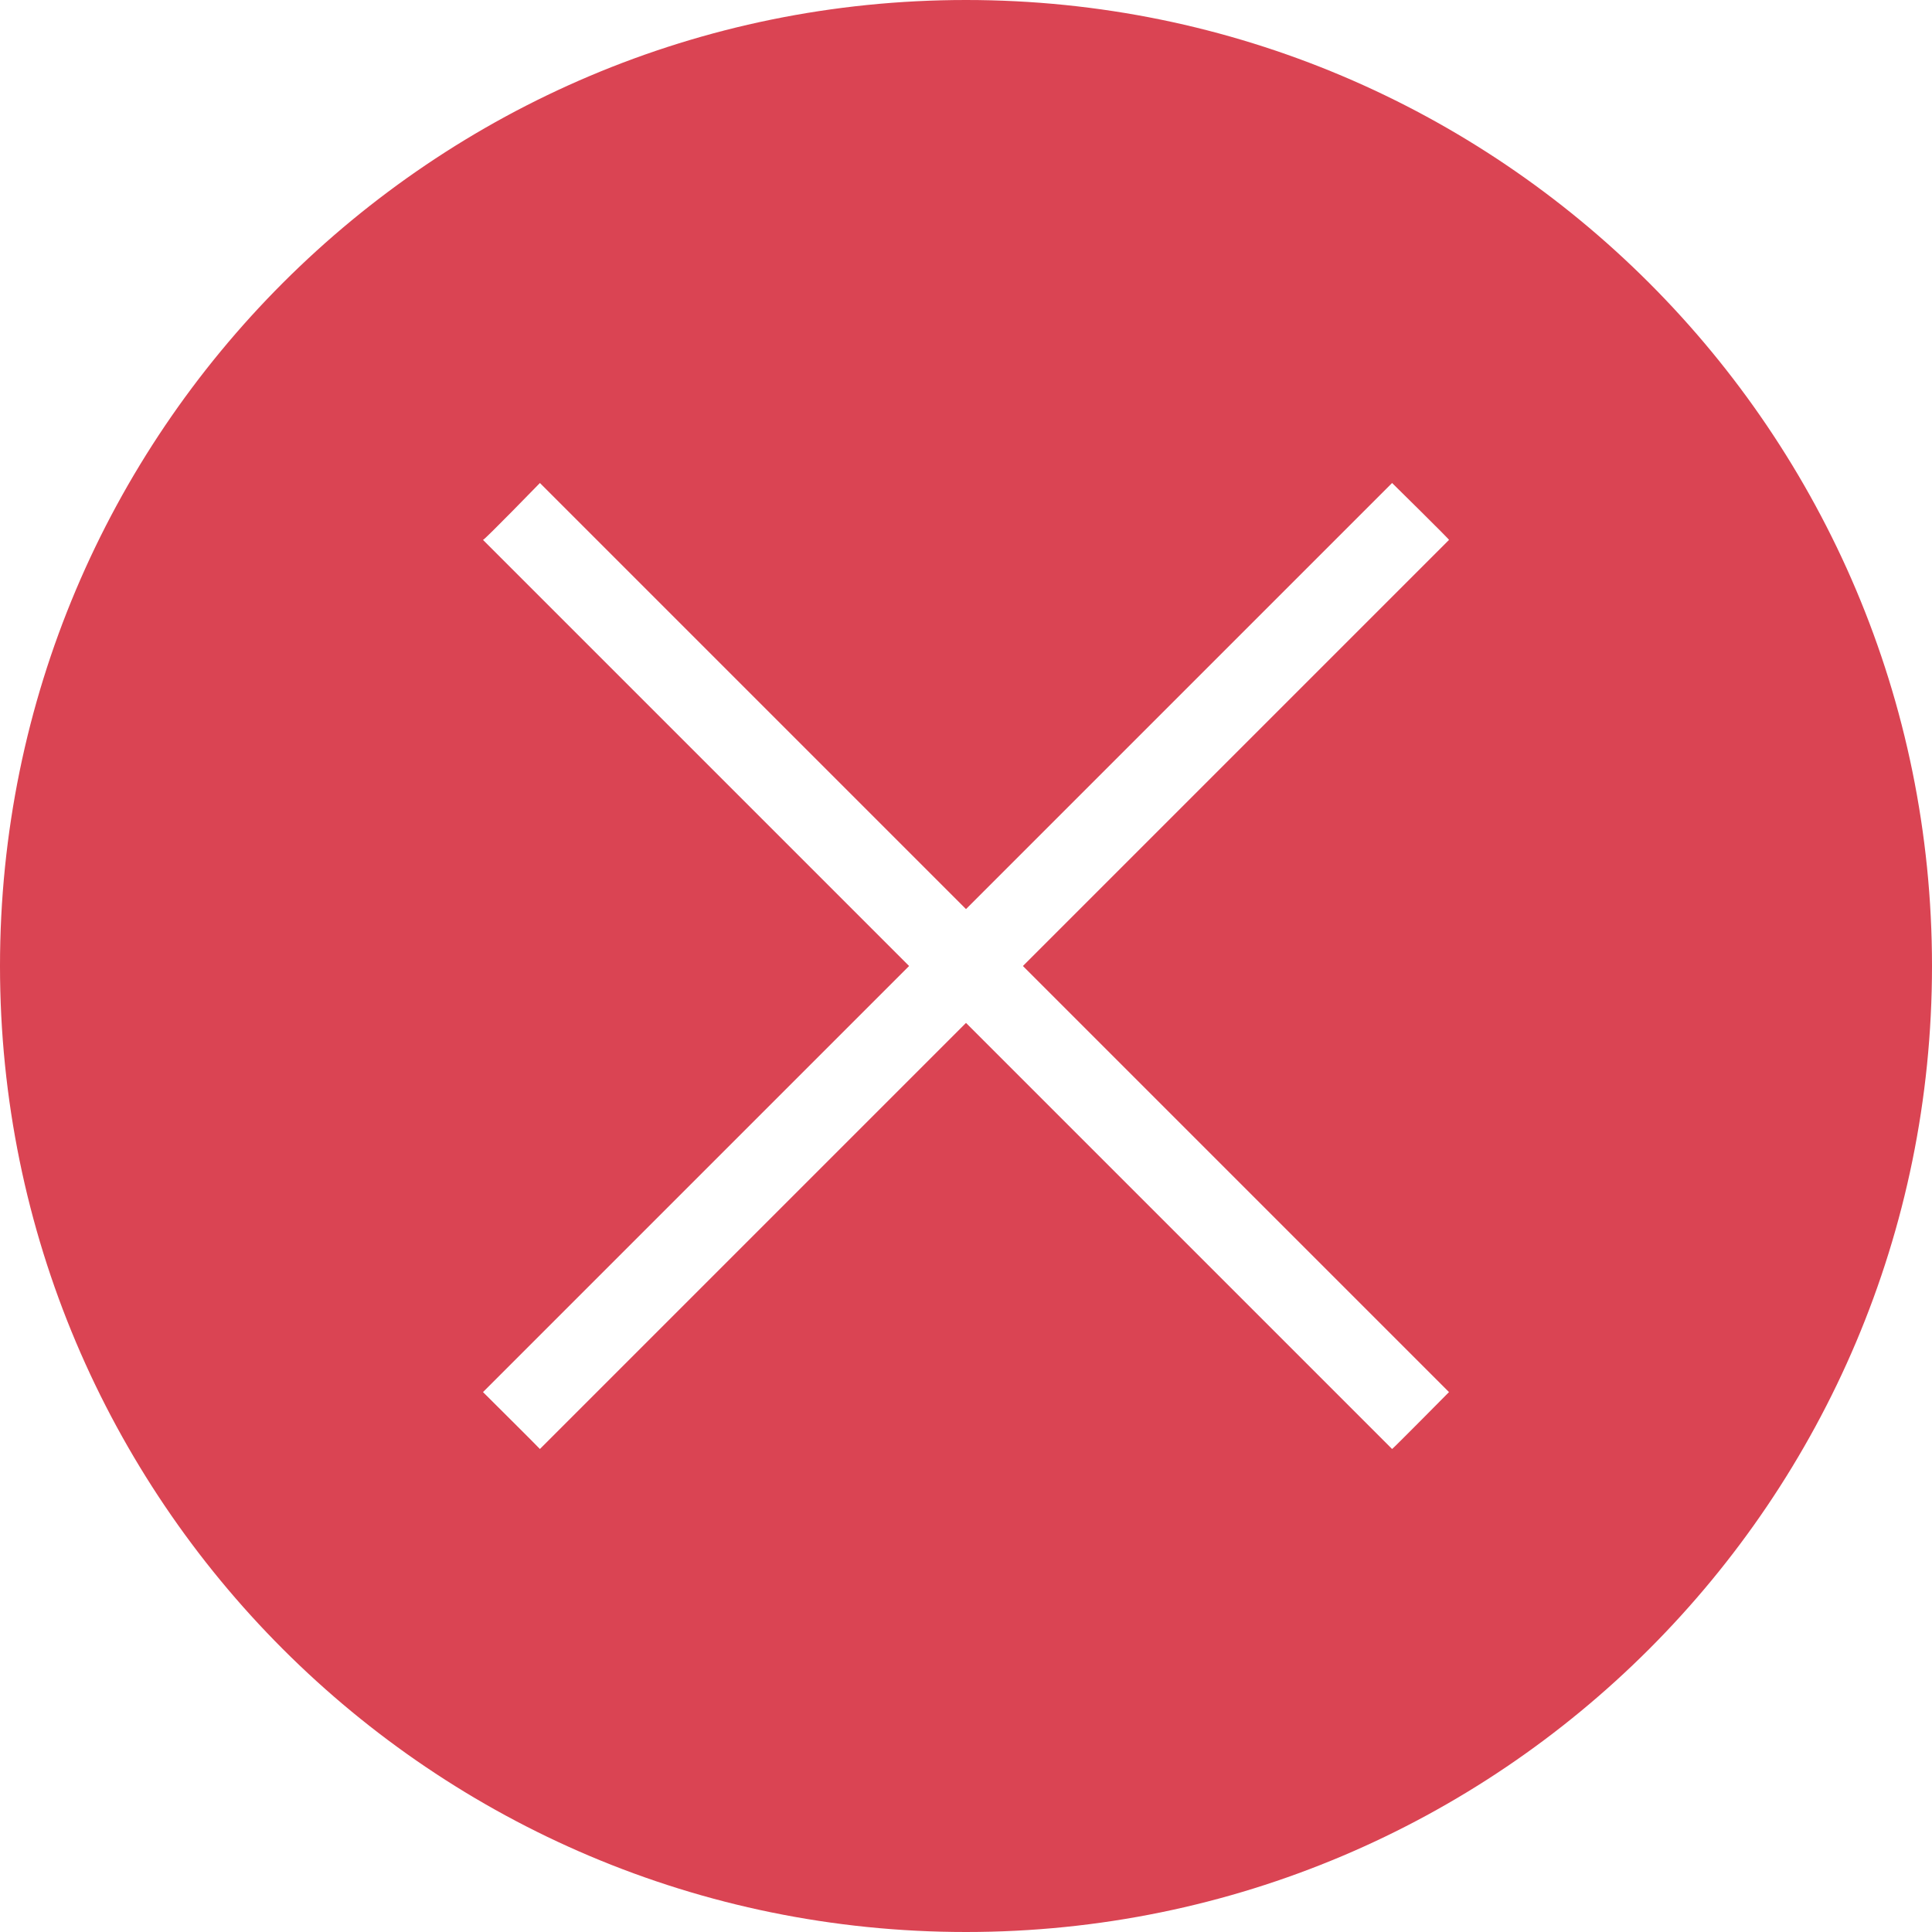 <?xml version="1.0" encoding="UTF-8"?>
<svg xmlns="http://www.w3.org/2000/svg" xmlns:xlink="http://www.w3.org/1999/xlink" width="24pt" height="24pt" viewBox="0 0 24 24" version="1.1">
<g id="surface1">
<path style=" stroke:none;fill-rule:nonzero;fill:rgb(85.49%,26.667%,32.549%);fill-opacity:1;" d="M 12 0 C 5.371 0 0 5.371 0 12 C 0 18.629 5.371 24 12 24 C 18.629 24 24 18.629 24 12 C 24 5.371 18.629 0 12 0 Z M 6.707 6 L 12 11.293 L 17.293 6 C 17.293 6 18.02 6.715 18 6.707 L 12.707 12 L 18 17.293 C 18 17.293 17.301 18 17.293 18 L 12 12.707 L 6.707 18 C 6.707 17.996 6 17.293 6 17.293 L 11.293 12 L 6 6.707 C 6.02 6.707 6.707 6 6.707 6 Z M 6.707 6 "/>
</g>
</svg>
